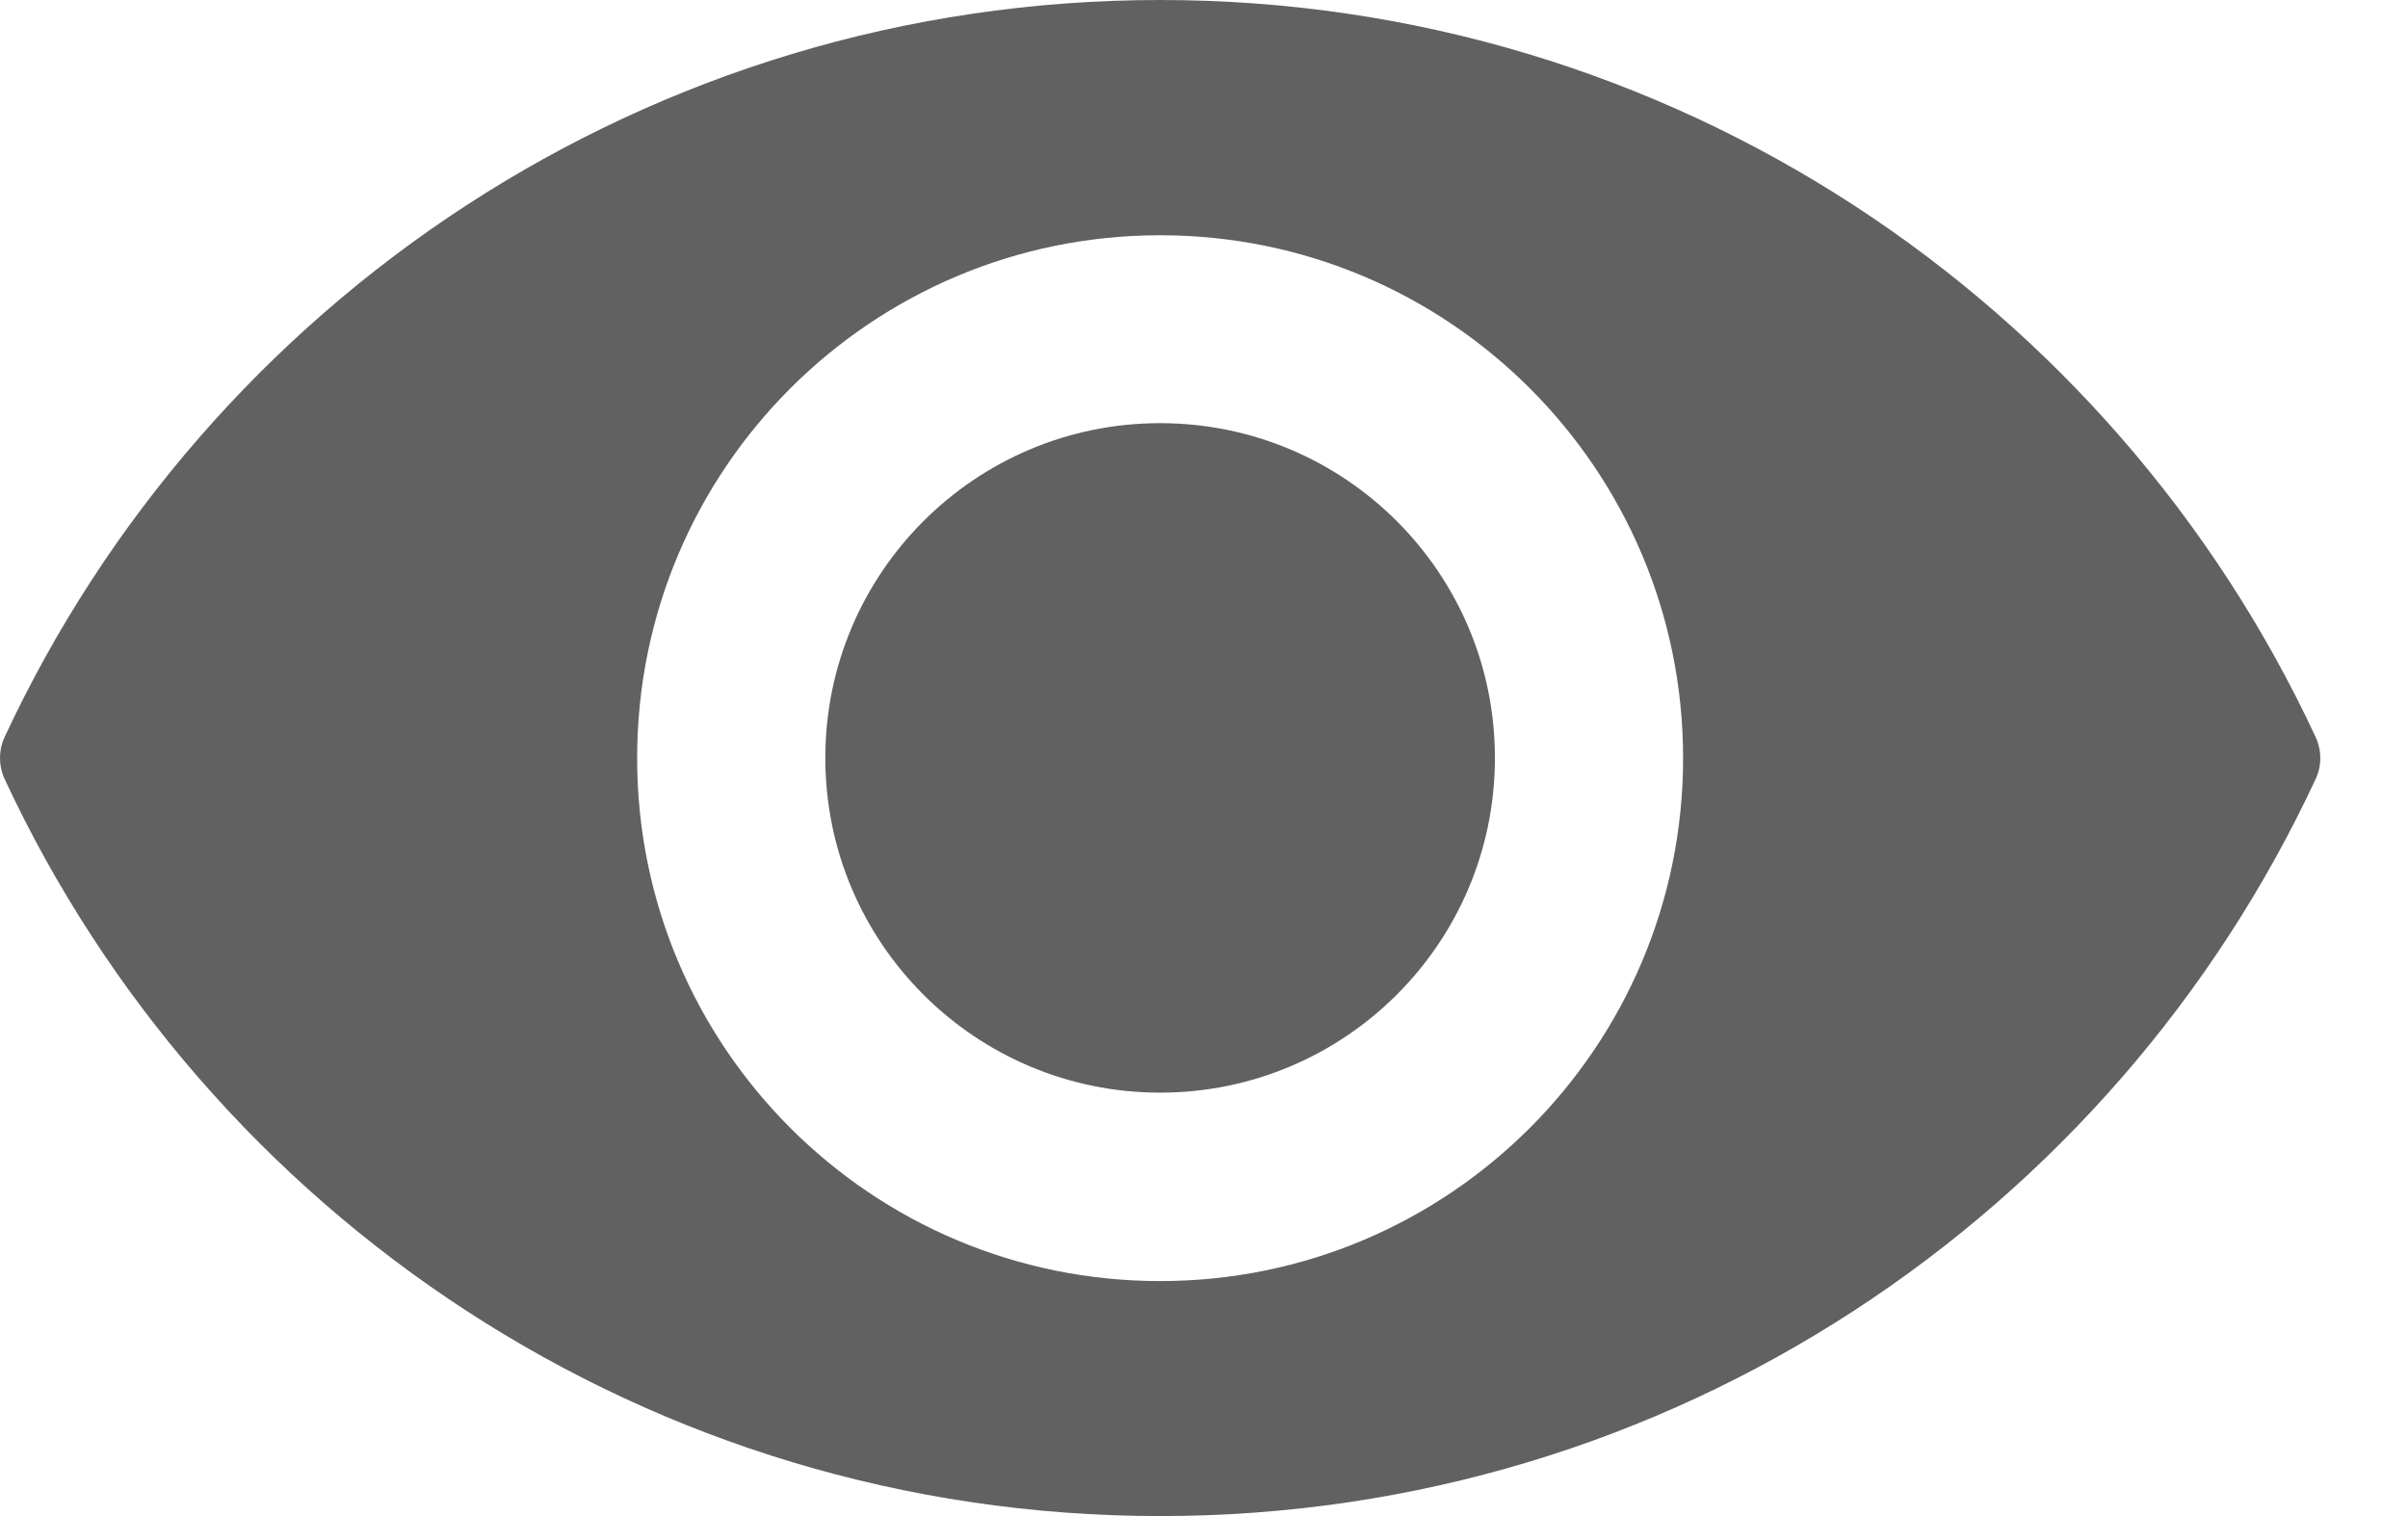 <svg width="27" height="17" viewBox="0 0 27 17" fill="none" xmlns="http://www.w3.org/2000/svg">
<path d="M13.008 0C7.27 0 2.324 3.383 0.052 8.264C-0.017 8.412 -0.017 8.585 0.052 8.736C2.324 13.617 7.27 17 13.008 17C18.746 17 23.692 13.617 25.964 8.736C26.034 8.588 26.034 8.415 25.964 8.264C23.692 3.383 18.747 0 13.008 0ZM13.008 14.365C9.768 14.365 7.144 11.739 7.144 8.501C7.144 5.261 9.771 2.638 13.008 2.638C16.248 2.638 18.872 5.264 18.872 8.501C18.872 11.739 16.246 14.365 13.008 14.365Z" fill="#616161"/>
<path d="M13.008 12.252C15.081 12.252 16.762 10.572 16.762 8.499C16.762 6.425 15.081 4.745 13.008 4.745C10.935 4.745 9.254 6.425 9.254 8.499C9.254 10.572 10.935 12.252 13.008 12.252Z" fill="#616161"/>
</svg>
